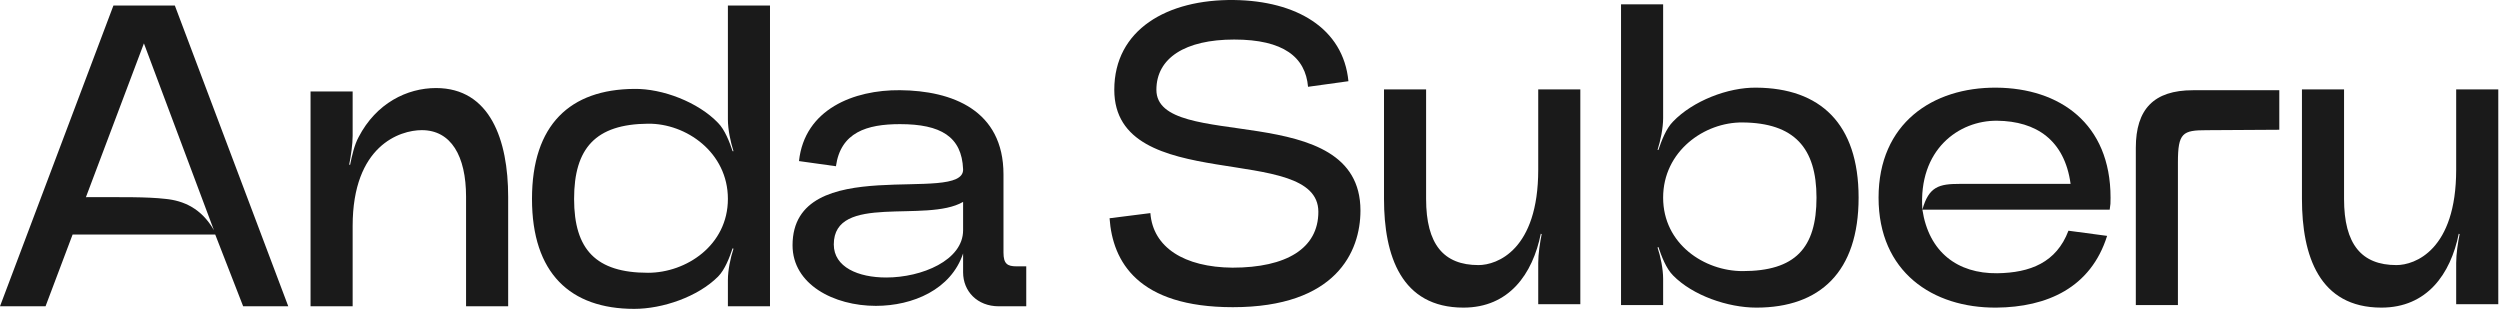 <svg width="899" height="112" viewBox="0 0 899 112" fill="none" xmlns="http://www.w3.org/2000/svg">
<path d="M856.361 110.618C833.961 110.618 827.781 91.925 827.781 71.533V32.139H842.921V71.533C842.921 87.909 849.255 95.324 861.768 95.324C868.411 95.324 883.242 89.917 883.242 61.028V32.139H898.382V109.382H883.242V94.552C883.242 91.307 883.86 87.291 884.478 84.201L884.169 84.046C881.234 98.568 872.737 110.618 856.361 110.618Z" fill="#1A1A1A"/>
<path d="M768.039 53.148C768.039 39.245 774.527 32.447 788.586 32.447H819.638V46.66L793.529 46.815C784.878 46.815 783.179 47.742 783.179 58.401V109.691H768.039V53.148Z" fill="#1A1A1A"/>
<path d="M717.861 110.618C694.997 110.773 675.531 97.796 675.531 71.07C675.531 44.343 694.997 31.366 717.861 31.521C740.57 31.675 758.954 44.343 758.954 71.07C758.954 73.232 758.954 73.387 758.645 75.395H691.289C693.606 90.689 703.957 98.414 718.17 98.259C730.065 98.105 739.489 94.397 743.814 82.965L757.718 84.819C751.848 103.512 736.09 110.464 717.861 110.618ZM718.17 43.416C704.42 43.262 689.744 53.767 691.289 75.395C693.606 67.053 697.314 66.126 704.729 66.126H744.587C742.424 50.368 732.228 43.571 718.17 43.416Z" fill="#1A1A1A"/>
<path d="M598.062 109.692H582.922V1.551H598.062V42.49C598.062 46.043 597.135 50.523 596.053 53.922H596.362C597.444 50.678 599.143 46.197 601.615 43.726C608.721 36.31 621.389 31.367 631.585 31.521C654.449 31.676 668.353 44.344 668.353 71.07C668.353 97.796 654.449 110.619 631.585 110.619C621.389 110.619 608.721 106.293 601.615 99.032C599.143 96.56 597.444 92.08 596.362 88.836L596.053 88.99C597.135 92.235 598.062 96.715 598.062 100.268V109.692ZM598.062 71.07C598.062 87.755 612.892 97.487 626.642 97.487C645.489 97.487 653.213 89.299 653.213 71.07C653.213 53.15 645.18 44.189 626.642 44.035C612.892 43.88 598.062 54.385 598.062 71.07Z" fill="#1A1A1A"/>
<path d="M526.268 110.618C503.867 110.618 497.688 91.925 497.688 71.533V32.139H512.827V71.533C512.827 87.909 519.161 95.324 531.675 95.324C538.317 95.324 553.148 89.917 553.148 61.028V32.139H568.288V109.382H553.148V94.552C553.148 91.307 553.766 87.291 554.384 84.201L554.075 84.046C551.14 98.568 542.643 110.618 526.268 110.618Z" fill="#1A1A1A"/>
<path d="M399 78.486L413.676 76.632C414.603 88.991 425.881 96.097 443.183 96.252C462.648 96.252 474.08 89.3 474.08 76.168C474.08 50.833 400.699 70.607 400.699 32.294C400.699 10.666 419.701 -0.303 443.801 0.006C466.047 0.315 483.041 10.048 484.895 29.204L470.373 31.213C469.446 20.553 461.567 14.219 443.801 14.219C426.19 14.219 415.839 20.862 415.839 32.294C415.839 55.004 489.22 34.92 489.22 75.705C489.22 90.536 480.414 110.465 443.338 110.465C409.196 110.465 400.081 94.089 399 78.486Z" fill="#1A1A1A"/>
<path d="M346.331 91.139C342.006 104.116 328.256 109.987 314.97 109.987C299.831 109.987 285 102.262 285 88.204C285 54.217 346.795 73.837 346.331 60.86C345.868 49.119 338.298 44.639 323.622 44.639C311.726 44.639 302.303 47.574 300.603 59.778L287.317 57.925C289.326 39.232 307.092 32.28 323.622 32.434C342.315 32.589 360.853 39.541 360.853 62.714V90.83C360.853 94.847 362.243 95.774 365.488 95.774H369.041V110.141H359.154C351.429 110.141 346.331 104.734 346.331 97.937V91.139ZM299.831 87.895C299.831 96.083 308.636 99.79 318.678 99.79C331.5 99.79 346.331 93.611 346.331 82.797V72.601C333.045 80.325 299.831 69.357 299.831 87.895Z" fill="#1A1A1A"/>
<path d="M191.305 71.519C191.305 44.793 205.054 32.125 228.072 31.971C238.269 31.816 251.091 36.76 258.197 44.175C260.669 46.647 262.368 51.127 263.45 54.371H263.759C262.677 50.972 261.751 46.492 261.751 42.939V2H276.89V110.141H261.751V100.717C261.751 97.164 262.677 92.684 263.759 89.44L263.45 89.285C262.368 92.529 260.669 97.01 258.197 99.481C250.936 106.742 238.269 111.068 228.072 111.068C205.054 111.068 191.305 98.246 191.305 71.519ZM233.016 44.484C214.169 44.638 206.444 53.29 206.444 71.519C206.444 89.749 214.323 98.091 233.016 98.091C246.765 98.091 261.751 88.204 261.751 71.519C261.751 54.835 246.765 44.33 233.016 44.484Z" fill="#1A1A1A"/>
<path d="M111.672 110.14V32.896H126.812V48.808C126.812 51.898 126.194 56.069 125.576 59.159L125.885 59.313C126.503 56.224 127.43 52.053 128.974 49.272C135.308 37.067 146.431 31.66 156.782 31.66C176.247 31.66 182.736 50.353 182.736 70.745V110.14H167.596V70.745C167.596 56.069 162.189 46.8 151.684 46.8C143.805 46.8 126.812 52.361 126.812 81.251V110.14H111.672Z" fill="#1A1A1A"/>
<path d="M16.376 110.141H0L40.785 2H62.876L103.66 110.141H87.439L77.398 84.342H26.108L16.376 110.141ZM51.753 15.595L30.897 70.901C43.874 70.901 52.834 70.747 59.477 71.519C65.966 72.137 72.454 74.918 76.934 82.797L51.753 15.595Z" fill="#1A1A1A"/>
</svg>
